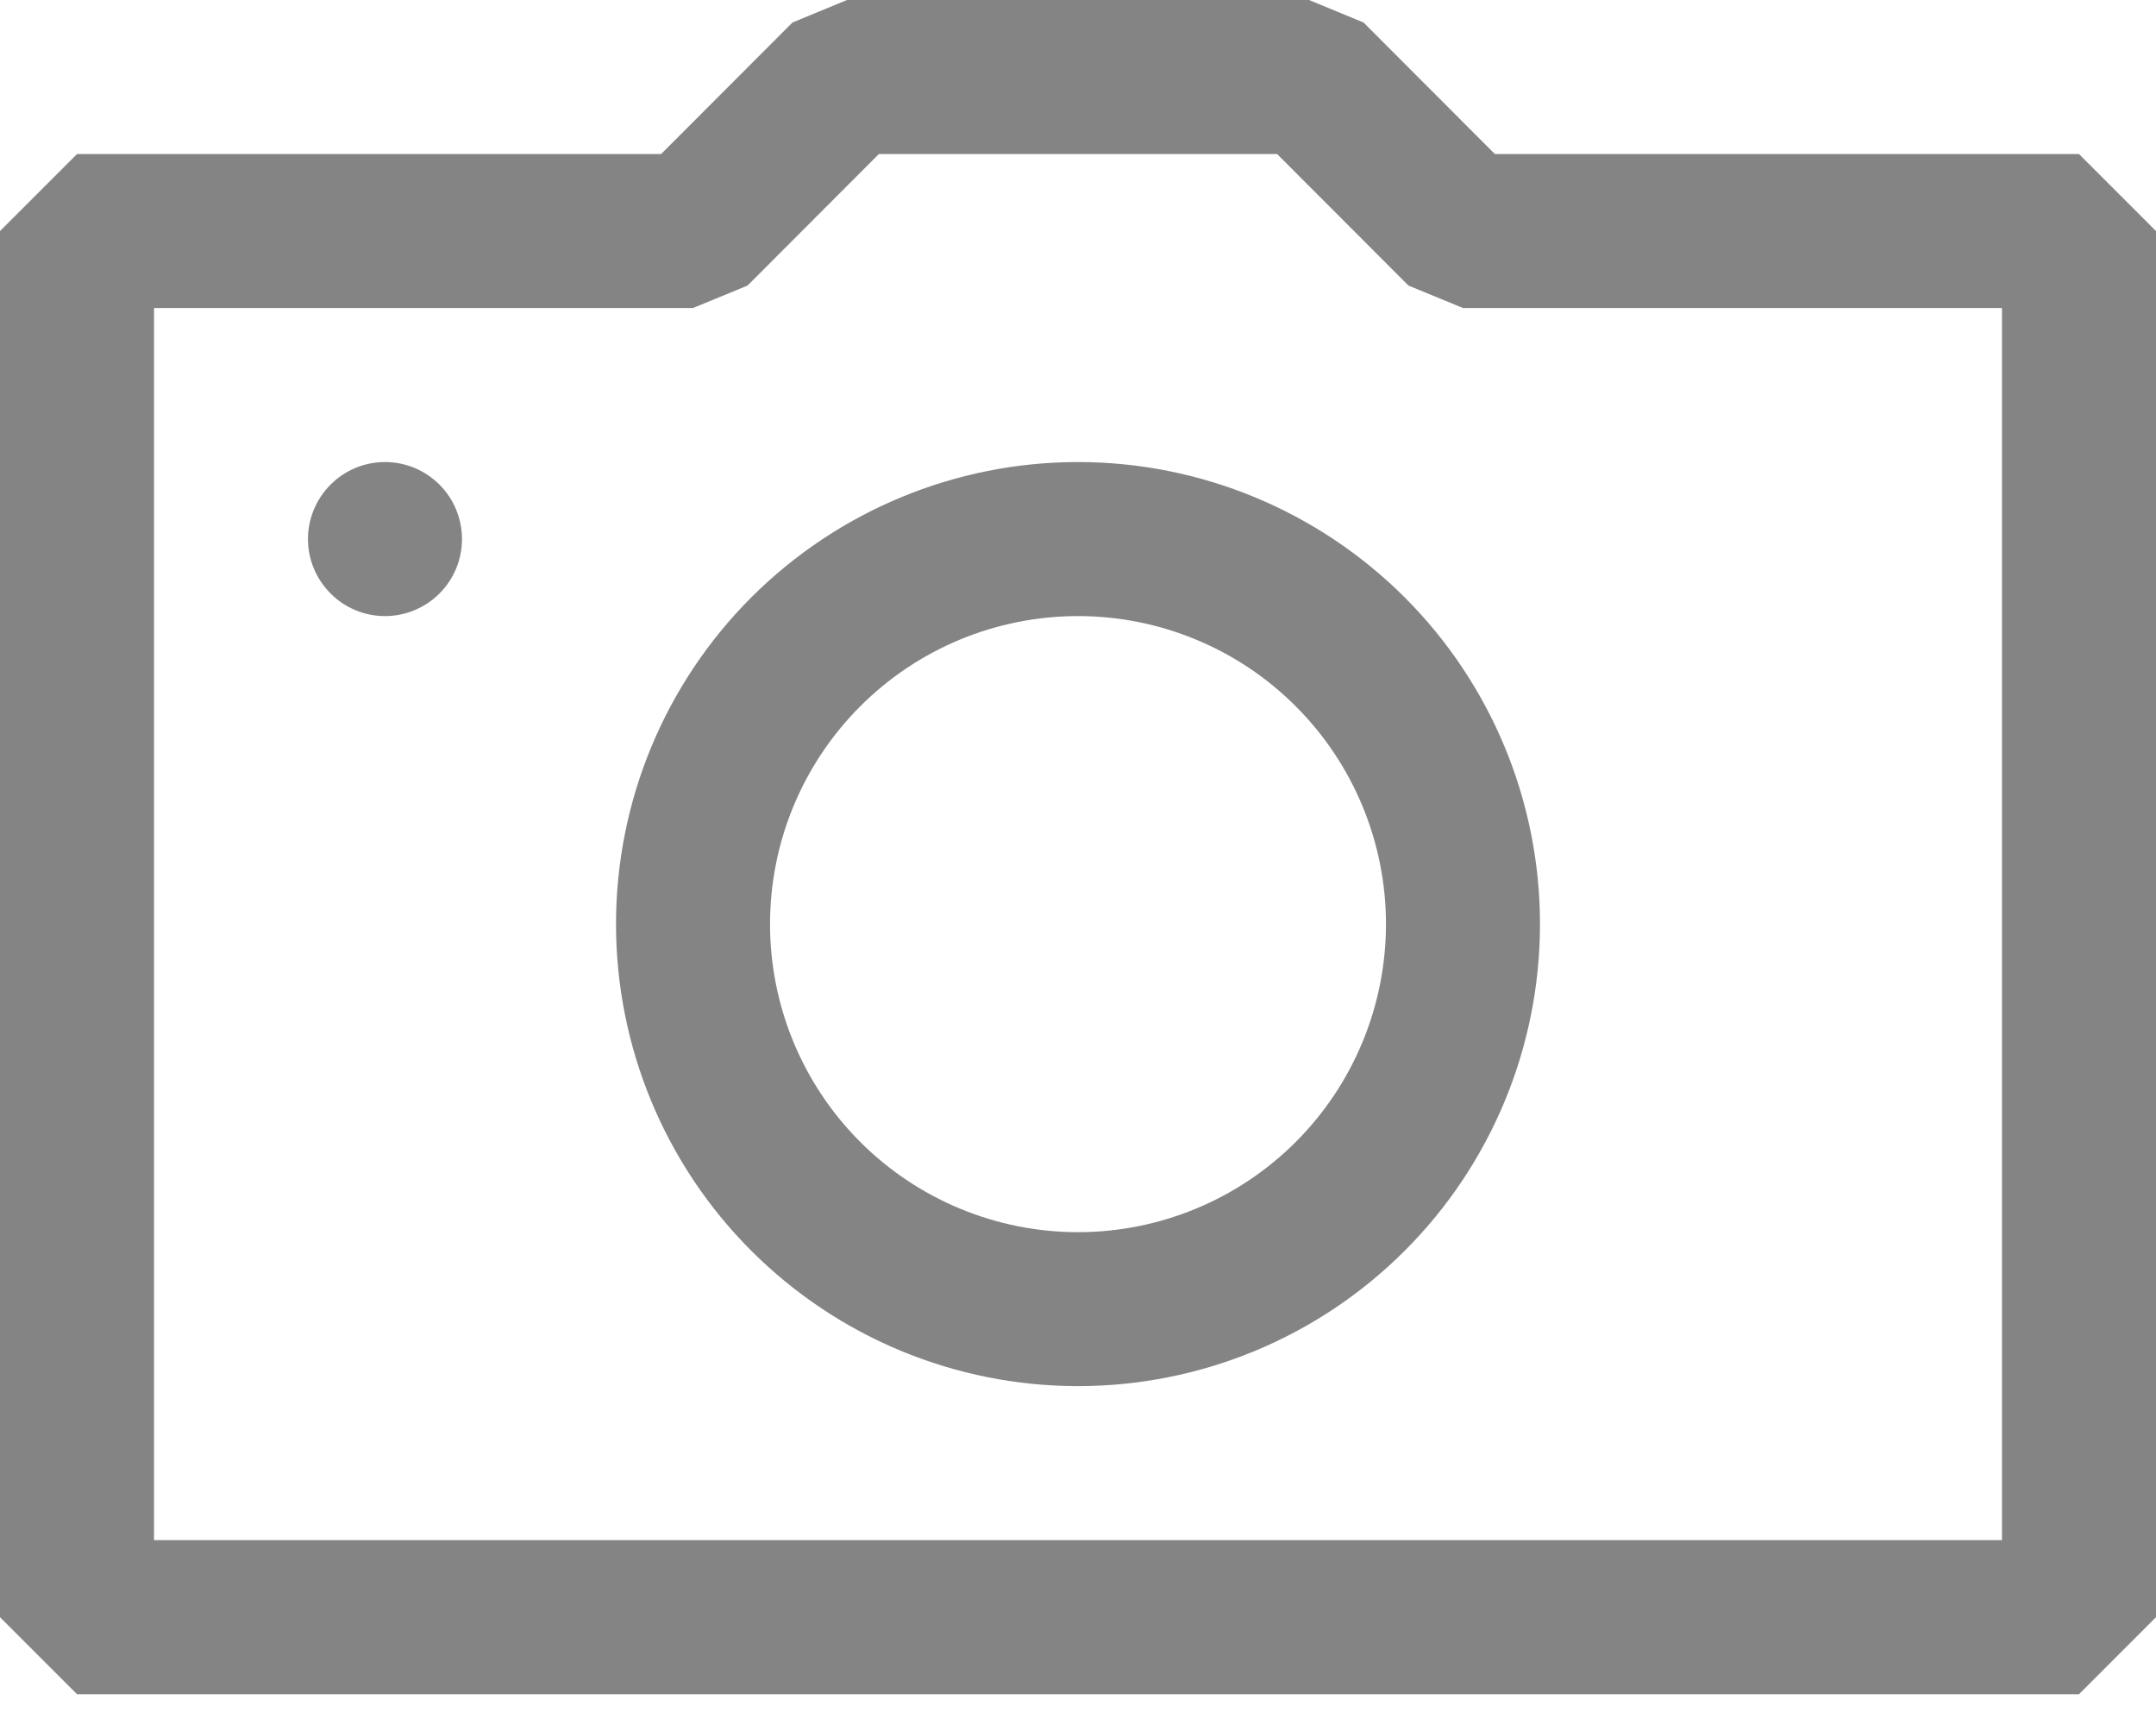 <svg width="25" height="20" viewBox="0 0 25 20" fill="none" xmlns="http://www.w3.org/2000/svg">
<path fill-rule="evenodd" clip-rule="evenodd" d="M17.334 1.786H24.107L25 2.679V18.75L24.107 19.643H0.893L0 18.75V2.679L0.893 1.786H7.666L9.189 0.261L9.821 0H15.179L15.811 0.261L17.334 1.786ZM1.786 17.857H23.214V3.571H16.964L16.332 3.311L14.809 1.786H10.191L8.668 3.311L8.036 3.571H1.786V17.857ZM4.464 5.357C4.227 5.357 4 5.451 3.833 5.619C3.666 5.786 3.571 6.013 3.571 6.25C3.571 6.487 3.666 6.714 3.833 6.881C4 7.049 4.227 7.143 4.464 7.143C4.701 7.143 4.928 7.049 5.096 6.881C5.263 6.714 5.357 6.487 5.357 6.25C5.357 6.013 5.263 5.786 5.096 5.619C4.928 5.451 4.701 5.357 4.464 5.357ZM12.5 7.143C13.447 7.143 14.356 7.519 15.025 8.189C15.695 8.859 16.071 9.767 16.071 10.714C16.071 11.662 15.695 12.57 15.025 13.24C14.356 13.909 13.447 14.286 12.5 14.286C11.553 14.286 10.644 13.909 9.975 13.24C9.305 12.57 8.929 11.662 8.929 10.714C8.929 9.767 9.305 8.859 9.975 8.189C10.644 7.519 11.553 7.143 12.5 7.143ZM12.5 5.357C11.079 5.357 9.717 5.922 8.712 6.926C7.707 7.931 7.143 9.293 7.143 10.714C7.143 12.135 7.707 13.498 8.712 14.502C9.717 15.507 11.079 16.071 12.5 16.071C13.921 16.071 15.283 15.507 16.288 14.502C17.293 13.498 17.857 12.135 17.857 10.714C17.857 9.293 17.293 7.931 16.288 6.926C15.283 5.922 13.921 5.357 12.5 5.357Z" fill="#0A0A0A" fill-opacity="0.5"/>
</svg>
